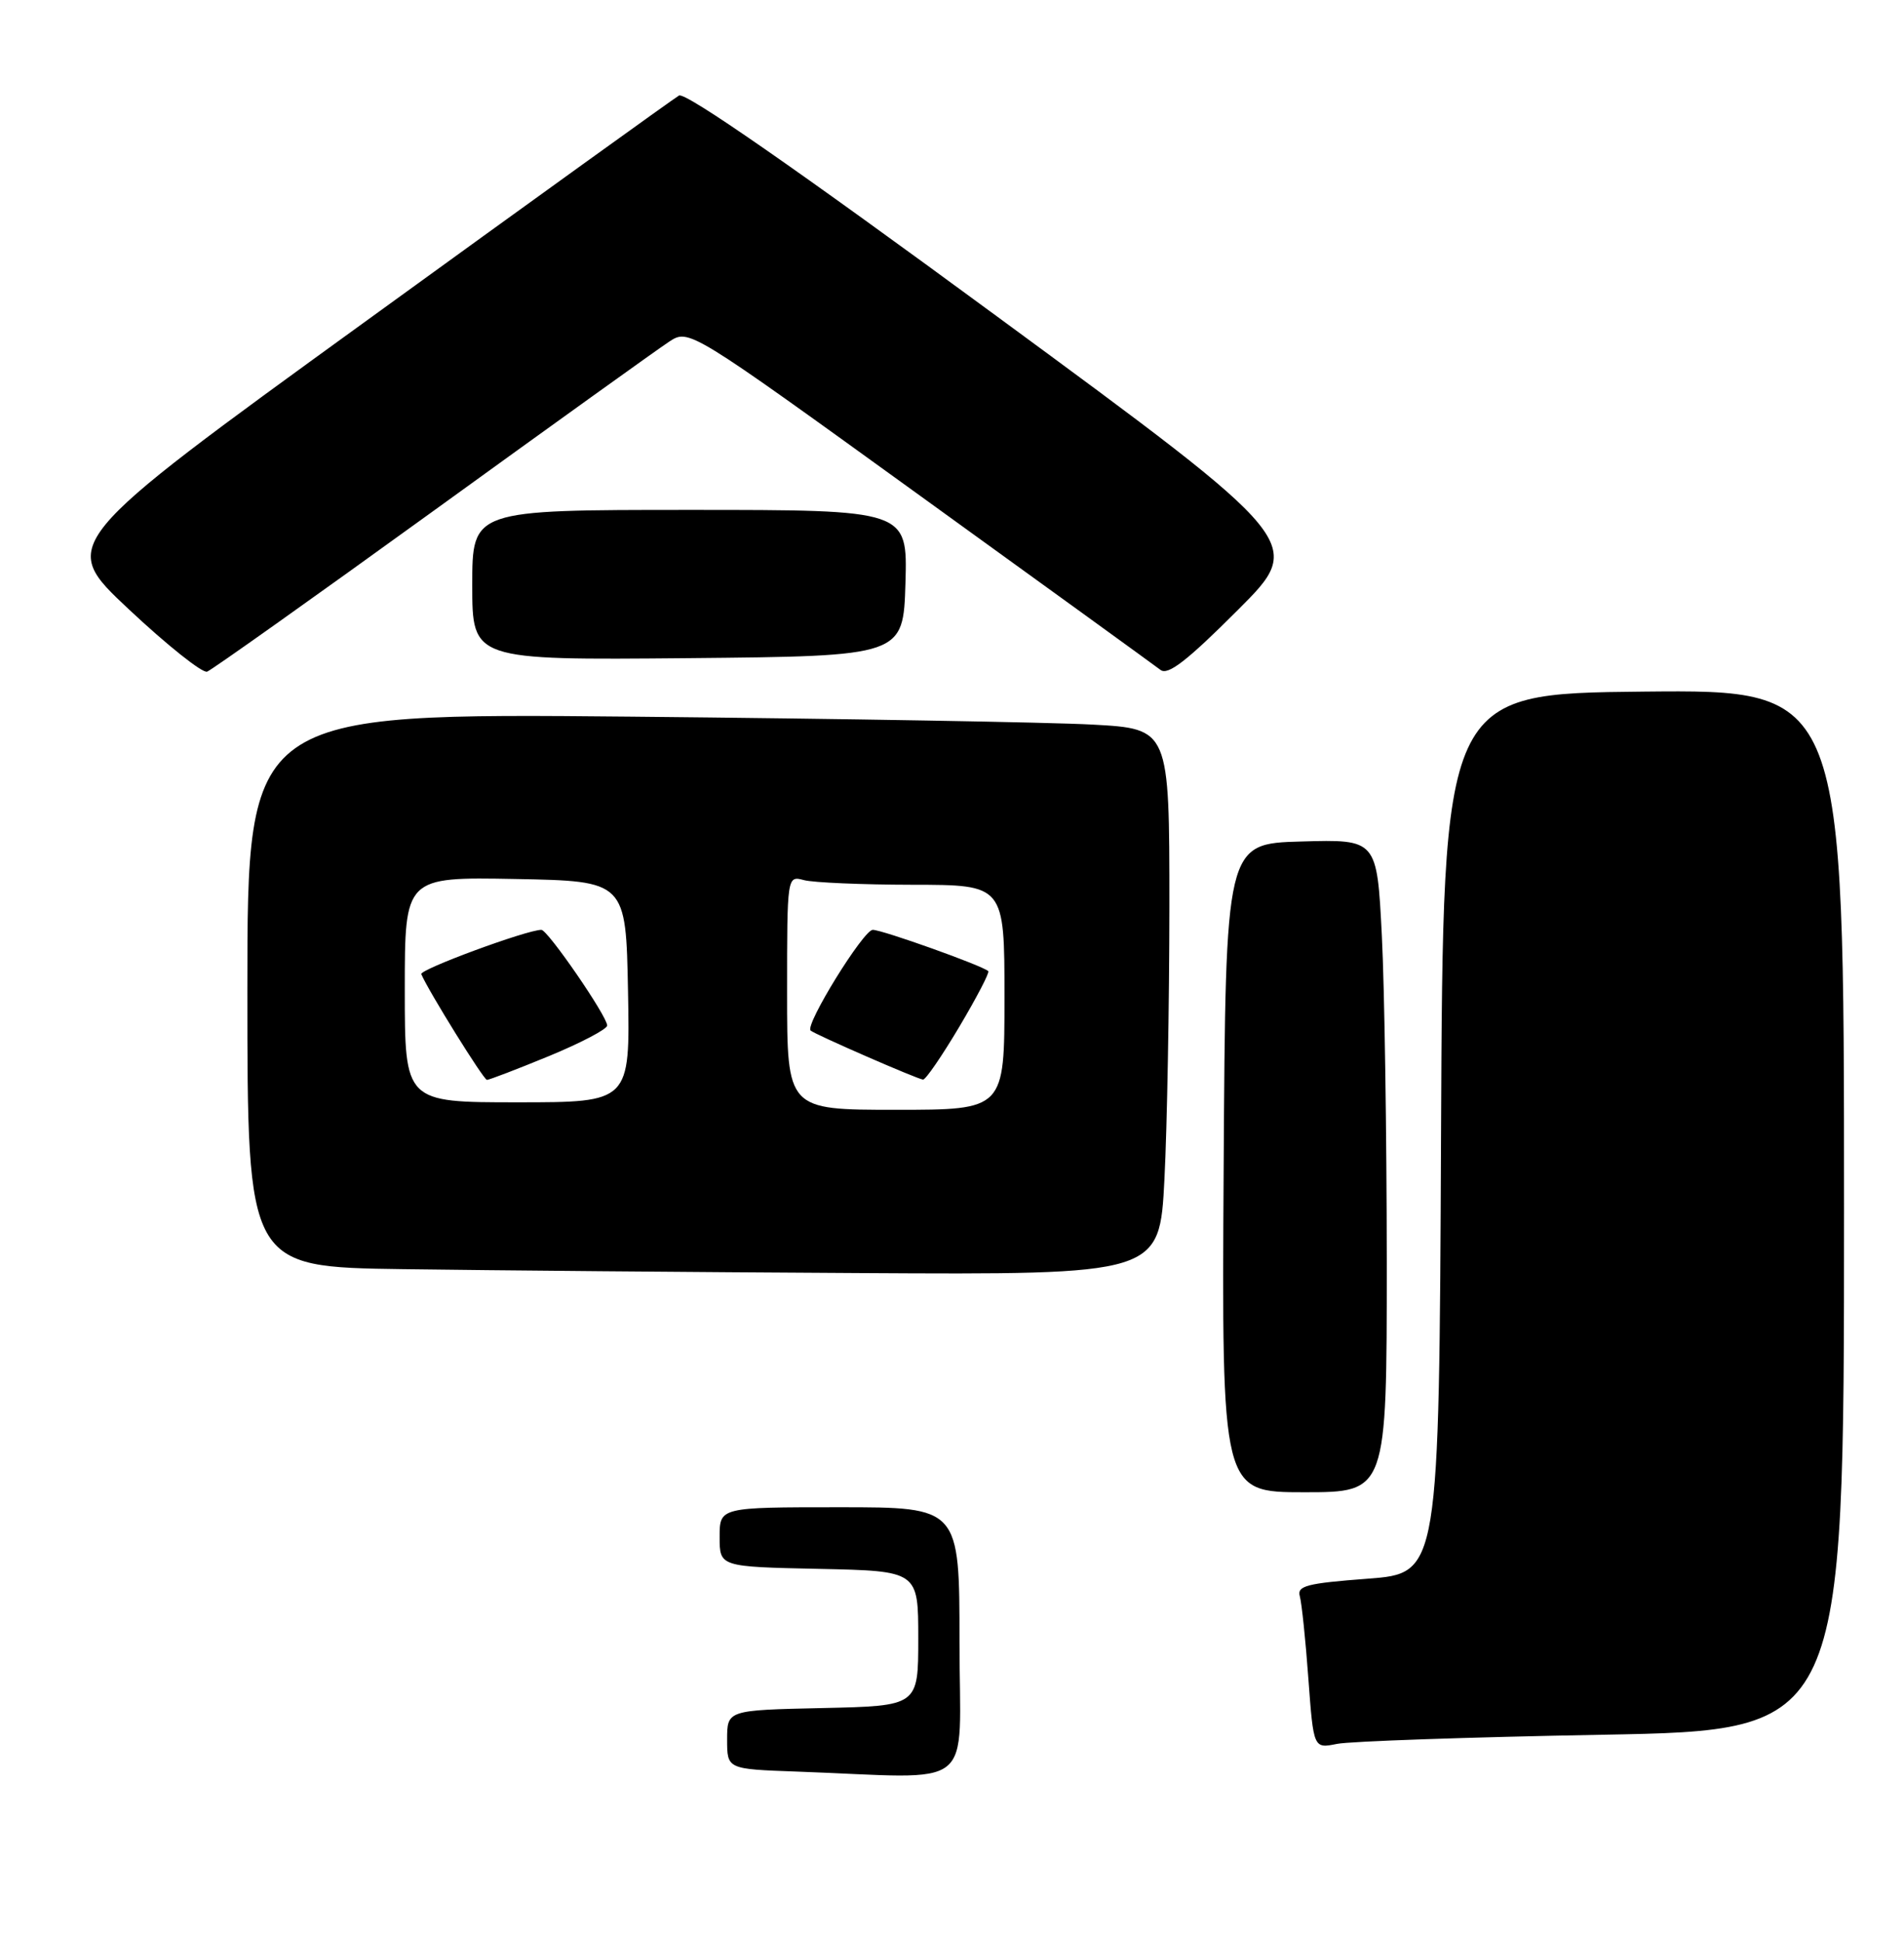 <?xml version="1.0" encoding="UTF-8" standalone="no"?>
<!DOCTYPE svg PUBLIC "-//W3C//DTD SVG 1.1//EN" "http://www.w3.org/Graphics/SVG/1.1/DTD/svg11.dtd" >
<svg xmlns="http://www.w3.org/2000/svg" xmlns:xlink="http://www.w3.org/1999/xlink" version="1.1" viewBox="0 0 254 259">
 <g >
 <path fill="currentColor"
d=" M 213.75 231.34 C 246.00 230.75 246.00 230.75 246.00 161.36 C 246.00 91.97 246.00 91.97 219.25 92.23 C 192.50 92.50 192.50 92.50 192.24 151.16 C 191.98 209.81 191.98 209.81 182.46 210.53 C 174.34 211.14 173.01 211.48 173.40 212.87 C 173.65 213.77 174.17 218.71 174.54 223.85 C 175.23 233.19 175.23 233.19 178.36 232.56 C 180.09 232.21 196.01 231.66 213.75 231.34 Z  M 185.00 168.25 C 184.99 151.34 184.70 131.75 184.34 124.72 C 183.69 111.93 183.69 111.93 173.59 112.22 C 163.50 112.50 163.50 112.50 163.24 155.75 C 162.98 199.00 162.98 199.00 173.99 199.00 C 185.00 199.00 185.00 199.00 185.00 168.25 Z  M 155.34 157.25 C 155.70 150.24 155.99 133.86 156.00 120.85 C 156.00 97.19 156.00 97.19 145.75 96.63 C 140.11 96.32 112.44 95.84 84.25 95.57 C 33.00 95.09 33.00 95.09 33.00 132.02 C 33.00 168.96 33.00 168.96 53.75 169.25 C 65.16 169.41 92.54 169.65 114.60 169.77 C 154.69 170.00 154.69 170.00 155.34 157.25 Z  M 57.69 68.23 C 73.60 56.72 87.80 46.52 89.26 45.57 C 91.91 43.83 91.91 43.83 122.70 66.08 C 139.64 78.31 154.09 88.78 154.82 89.34 C 155.81 90.10 158.36 88.12 165.11 81.37 C 174.10 72.39 174.10 72.39 132.98 42.18 C 106.13 22.45 91.42 12.24 90.58 12.74 C 89.86 13.16 70.96 26.77 48.57 43.00 C 7.85 72.50 7.85 72.50 17.17 81.24 C 22.30 86.05 27.01 89.80 27.63 89.57 C 28.25 89.34 41.77 79.74 57.69 68.23 Z  M 120.79 77.75 C 121.07 68.00 121.07 68.00 92.04 68.00 C 63.00 68.00 63.00 68.00 63.00 78.02 C 63.00 88.03 63.00 88.03 91.75 87.77 C 120.50 87.50 120.50 87.50 120.79 77.75 Z  M 106.25 236.25 C 97.00 235.92 97.00 235.92 97.00 231.99 C 97.00 228.06 97.00 228.06 109.75 227.78 C 122.50 227.50 122.50 227.50 122.50 218.50 C 122.50 209.50 122.50 209.50 109.25 209.22 C 96.00 208.94 96.00 208.94 96.00 204.97 C 96.00 201.00 96.00 201.00 112.00 201.00 C 128.00 201.00 128.00 201.00 128.00 219.00 C 128.00 239.28 130.71 237.13 106.25 236.25 Z  M 105.00 132.38 C 105.00 116.77 105.00 116.77 107.25 117.37 C 108.49 117.70 115.01 117.98 121.75 117.99 C 134.00 118.00 134.00 118.00 134.00 133.00 C 134.00 148.00 134.00 148.00 119.50 148.00 C 105.00 148.00 105.00 148.00 105.00 132.38 Z  M 127.98 136.92 C 130.29 133.03 132.03 129.69 131.84 129.51 C 131.13 128.80 117.70 124.00 116.43 124.00 C 115.19 124.00 107.33 136.72 108.14 137.43 C 108.73 137.96 122.45 143.94 123.14 143.97 C 123.49 143.99 125.66 140.82 127.98 136.92 Z  M 54.00 131.97 C 54.00 116.95 54.00 116.95 68.75 117.22 C 83.50 117.50 83.50 117.50 83.78 132.25 C 84.05 147.00 84.05 147.00 69.03 147.00 C 54.00 147.00 54.00 147.00 54.00 131.97 Z  M 73.25 140.83 C 77.51 139.07 81.00 137.24 81.00 136.76 C 81.00 135.52 73.07 124.00 72.22 124.00 C 70.29 124.00 55.94 129.29 56.20 129.91 C 57.16 132.17 64.51 144.00 64.96 144.01 C 65.26 144.01 68.99 142.58 73.25 140.83 Z "/>
</g>
</svg>